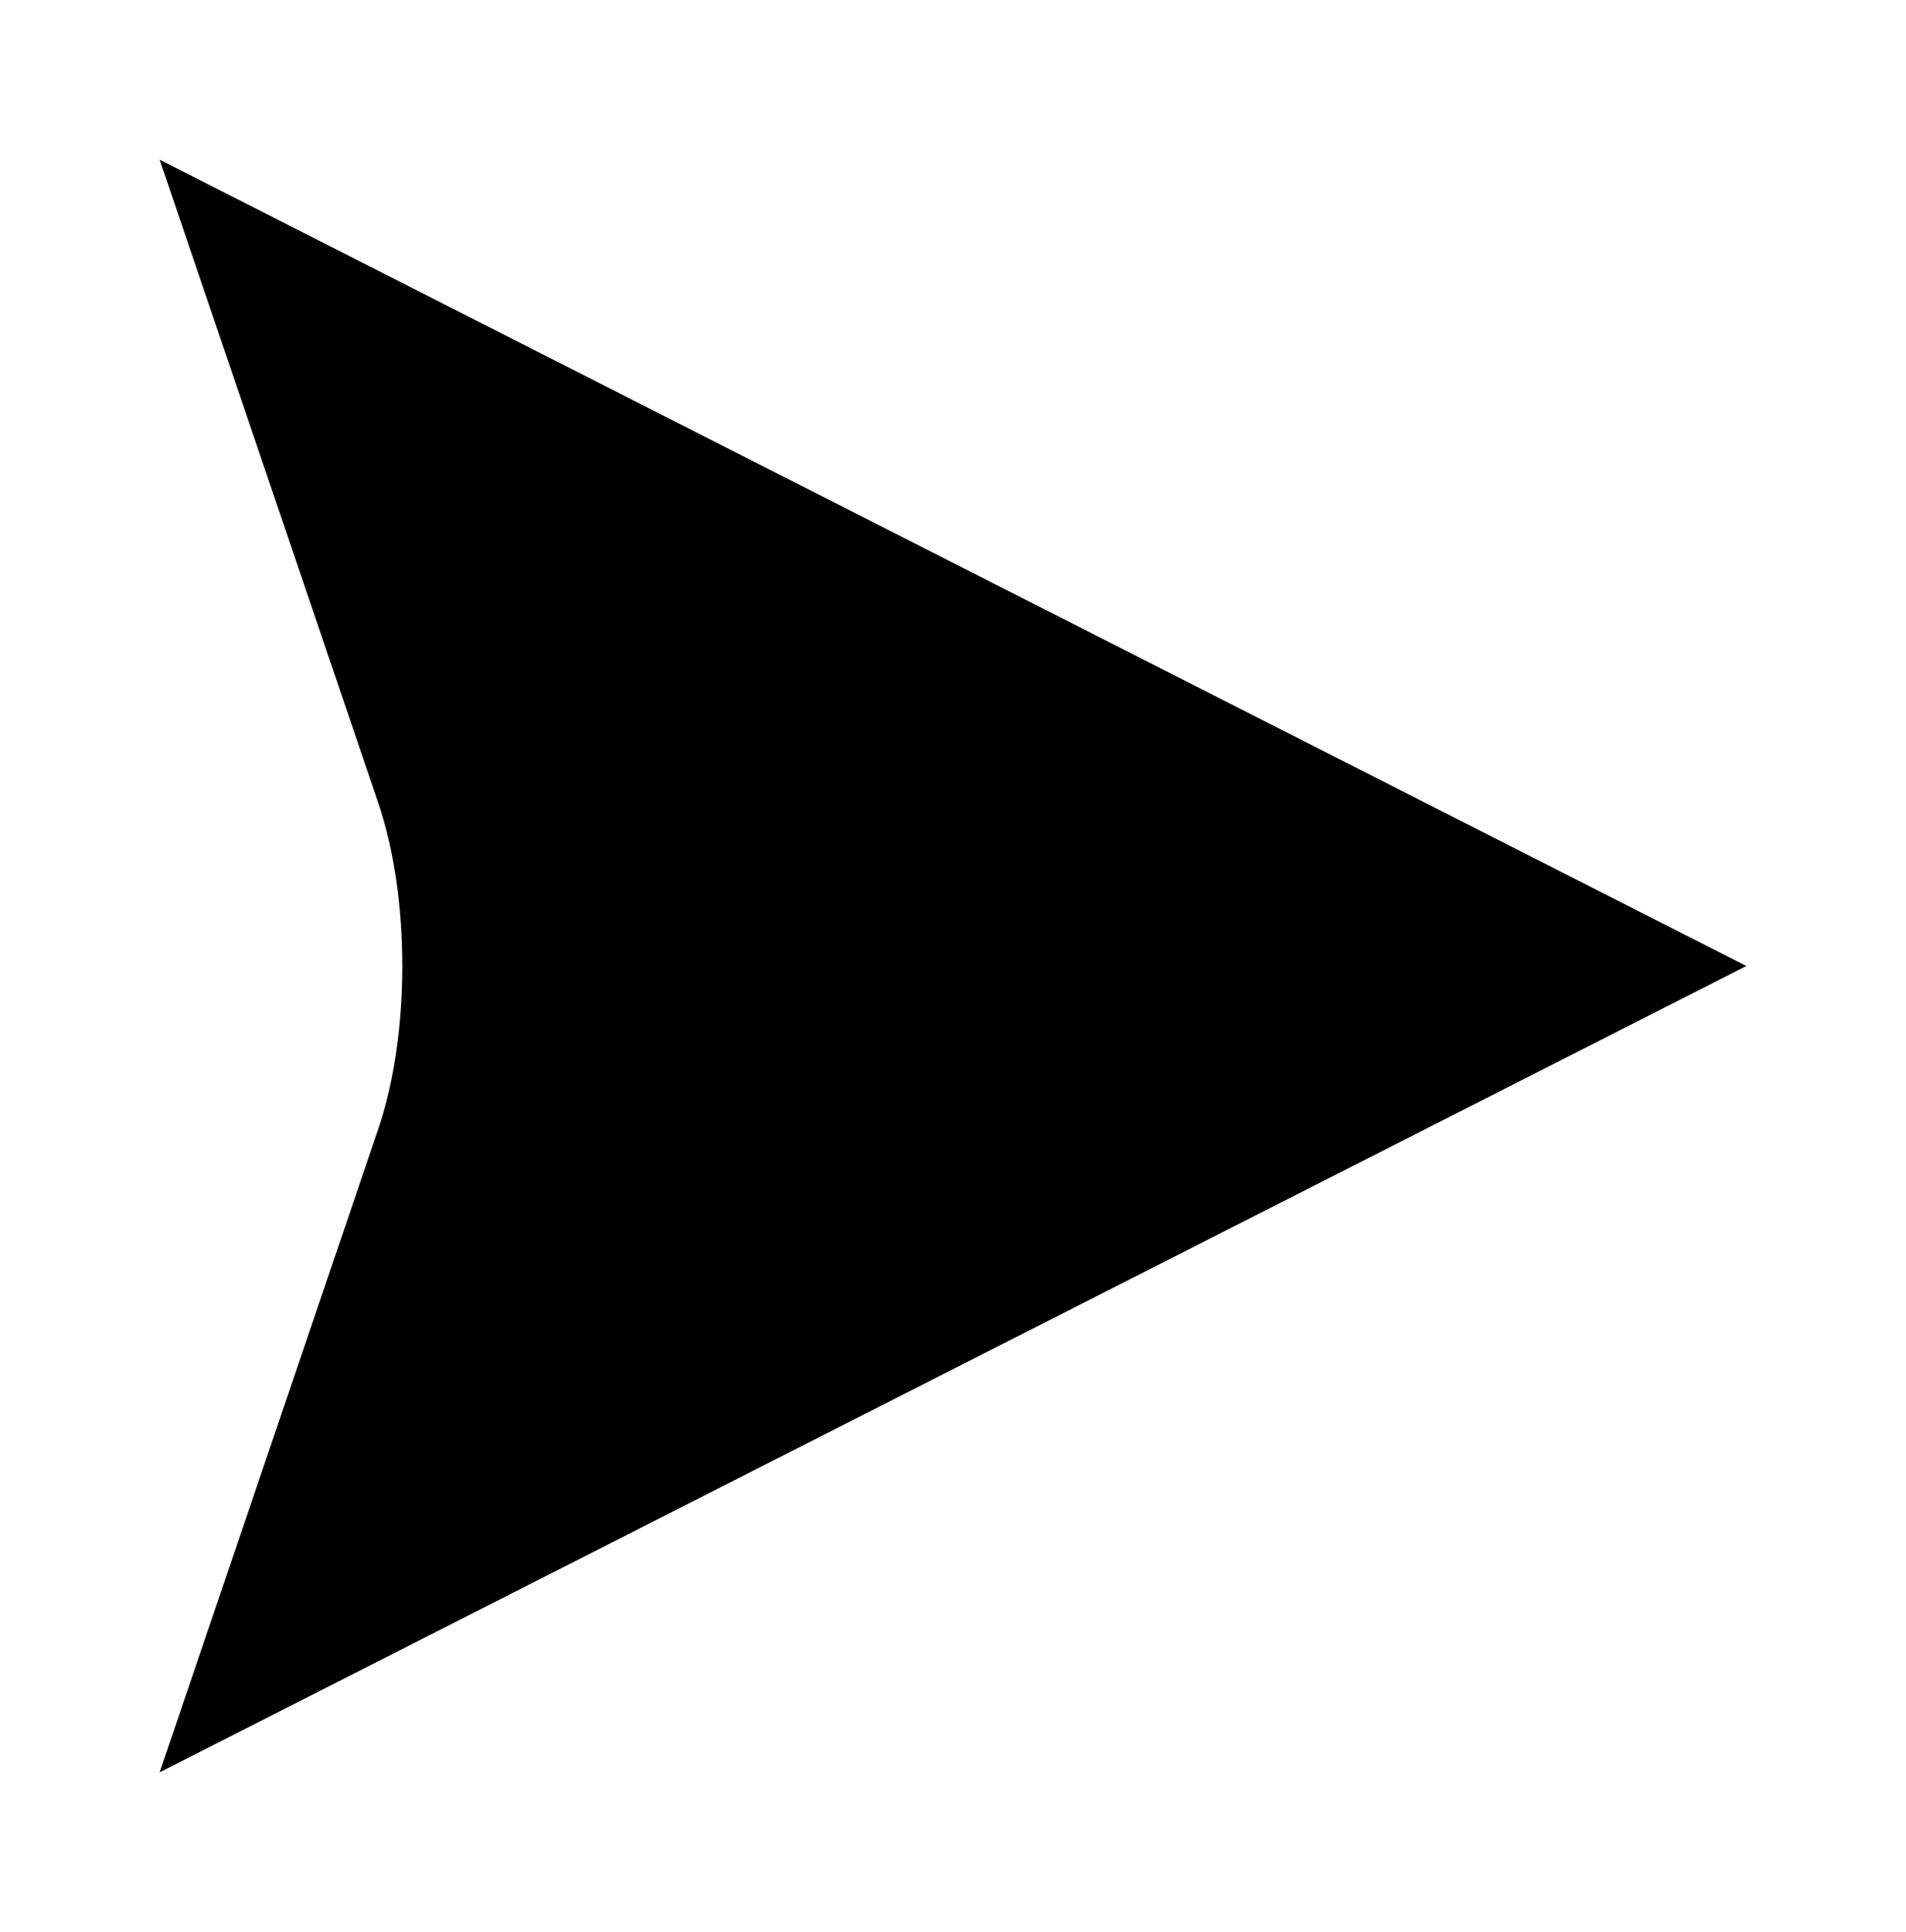 <!-- Icons3.List Arrow Stroke.optim.svg -->
<svg height="36.302" viewBox="0 0 35.815 36.302" xmlns="http://www.w3.org/2000/svg">
	<path d="m7.106 21.22c.604-1.779.604-4.361 0-6.14l-4.106-12.08 29.815 15.151-29.815 15.151z" stroke-linejoin="round" stroke-width="6"/>
</svg>